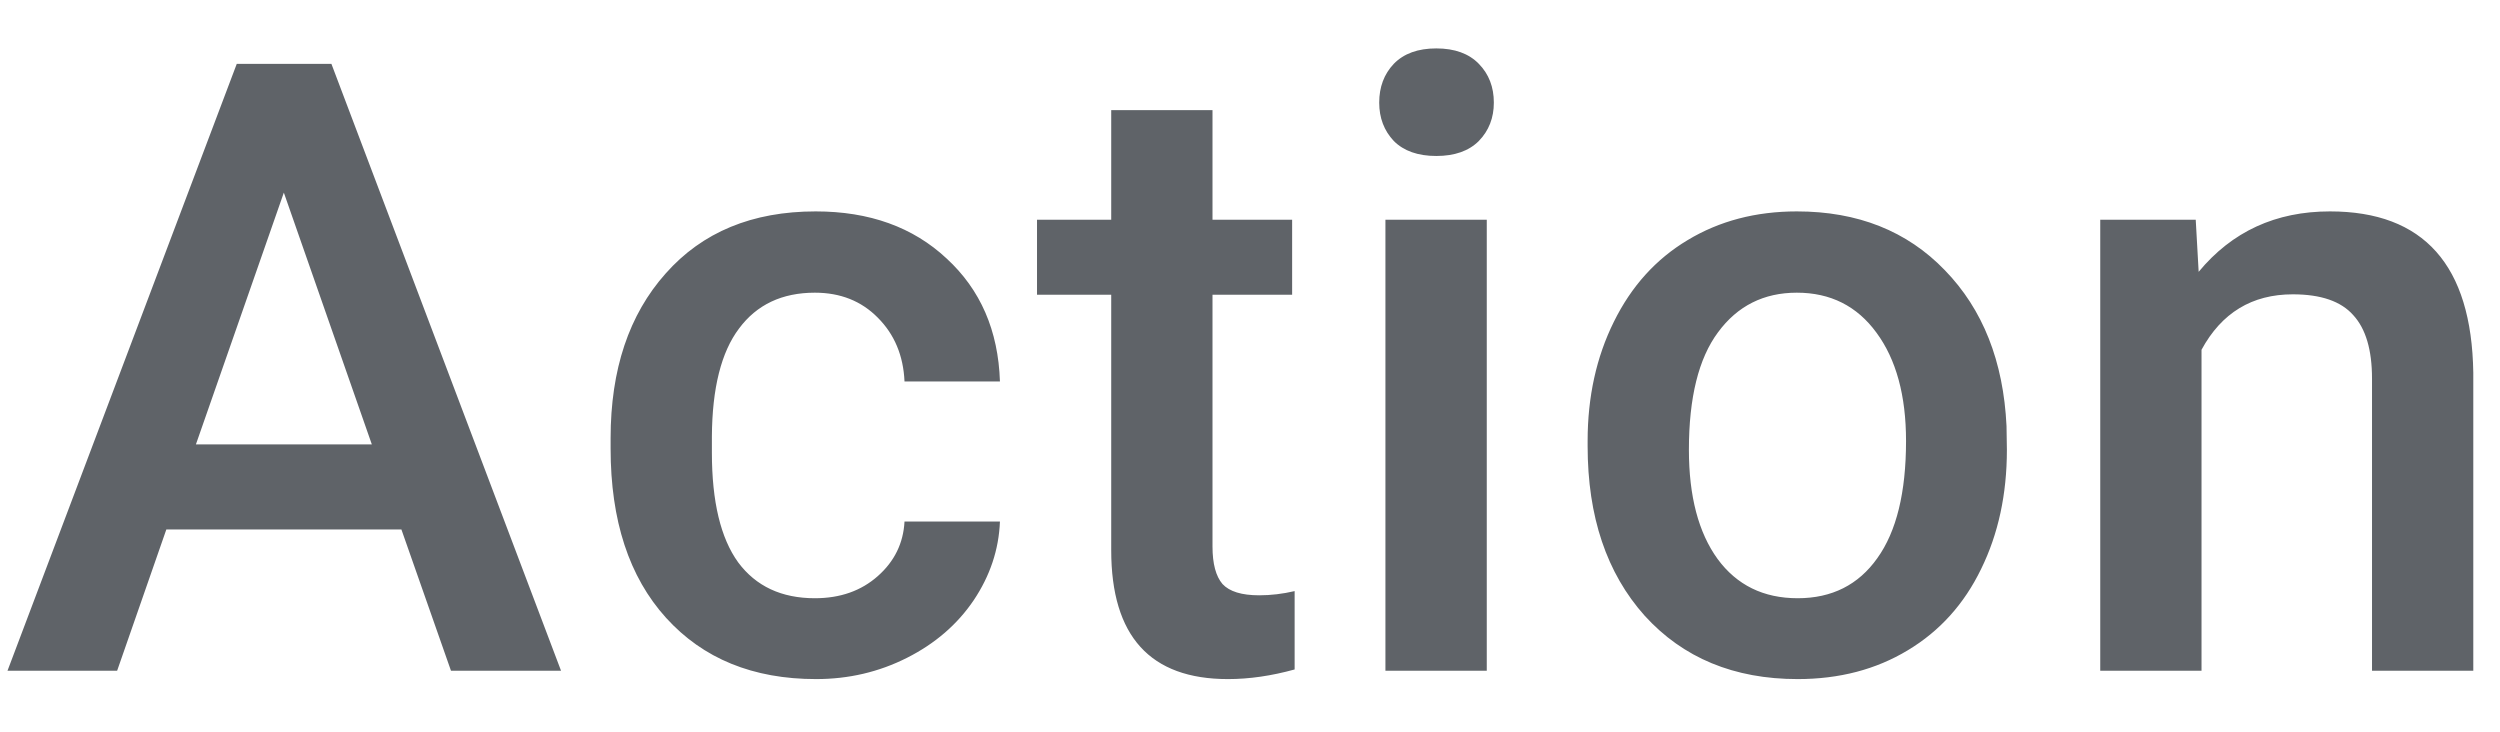 <svg width="41" height="12" viewBox="0 0 41 12" fill="none" xmlns="http://www.w3.org/2000/svg">
<path id="Action" d="M6.583 8.683H2.728L1.921 11H0.123L3.883 1.047H5.435L9.201 11H7.396L6.583 8.683ZM3.213 7.288H6.098L4.655 3.159L3.213 7.288ZM13.364 9.811C13.779 9.811 14.123 9.69 14.396 9.448C14.669 9.207 14.815 8.908 14.834 8.553H16.399C16.381 9.013 16.237 9.444 15.968 9.845C15.7 10.241 15.335 10.556 14.875 10.788C14.414 11.021 13.918 11.137 13.384 11.137C12.35 11.137 11.53 10.802 10.923 10.132C10.317 9.462 10.014 8.537 10.014 7.356V7.186C10.014 6.06 10.315 5.16 10.917 4.485C11.518 3.806 12.338 3.467 13.377 3.467C14.257 3.467 14.973 3.724 15.524 4.239C16.08 4.75 16.372 5.422 16.399 6.256H14.834C14.815 5.832 14.669 5.483 14.396 5.21C14.127 4.937 13.783 4.8 13.364 4.8C12.826 4.8 12.411 4.996 12.12 5.388C11.828 5.775 11.68 6.365 11.675 7.158V7.425C11.675 8.227 11.819 8.826 12.106 9.223C12.398 9.615 12.817 9.811 13.364 9.811ZM19.885 1.806V3.604H21.191V4.834H19.885V8.963C19.885 9.245 19.94 9.451 20.049 9.578C20.163 9.701 20.363 9.763 20.651 9.763C20.842 9.763 21.036 9.74 21.232 9.694V10.979C20.853 11.084 20.489 11.137 20.138 11.137C18.862 11.137 18.224 10.433 18.224 9.024V4.834H17.007V3.604H18.224V1.806H19.885ZM24.383 11H22.721V3.604H24.383V11ZM22.619 1.683C22.619 1.427 22.699 1.215 22.858 1.047C23.022 0.878 23.255 0.794 23.555 0.794C23.856 0.794 24.089 0.878 24.253 1.047C24.417 1.215 24.499 1.427 24.499 1.683C24.499 1.933 24.417 2.143 24.253 2.312C24.089 2.476 23.856 2.558 23.555 2.558C23.255 2.558 23.022 2.476 22.858 2.312C22.699 2.143 22.619 1.933 22.619 1.683ZM26.037 7.233C26.037 6.509 26.18 5.857 26.467 5.278C26.754 4.695 27.158 4.248 27.677 3.938C28.197 3.624 28.794 3.467 29.468 3.467C30.466 3.467 31.275 3.788 31.895 4.431C32.519 5.073 32.856 5.925 32.907 6.987L32.913 7.377C32.913 8.106 32.772 8.758 32.49 9.332C32.212 9.906 31.811 10.351 31.287 10.665C30.767 10.979 30.165 11.137 29.482 11.137C28.438 11.137 27.602 10.79 26.973 10.098C26.349 9.4 26.037 8.473 26.037 7.315V7.233ZM27.698 7.377C27.698 8.138 27.855 8.735 28.169 9.168C28.484 9.596 28.921 9.811 29.482 9.811C30.042 9.811 30.478 9.592 30.788 9.154C31.102 8.717 31.259 8.076 31.259 7.233C31.259 6.486 31.097 5.894 30.774 5.456C30.455 5.019 30.02 4.8 29.468 4.8C28.926 4.8 28.495 5.016 28.176 5.449C27.857 5.878 27.698 6.52 27.698 7.377ZM36.01 3.604L36.058 4.458C36.605 3.797 37.322 3.467 38.211 3.467C39.751 3.467 40.535 4.349 40.562 6.112V11H38.901V6.208C38.901 5.739 38.799 5.392 38.594 5.169C38.393 4.941 38.063 4.827 37.602 4.827C36.933 4.827 36.434 5.13 36.105 5.736V11H34.444V3.604H36.01Z" fill="#5F6368"/>
</svg>
